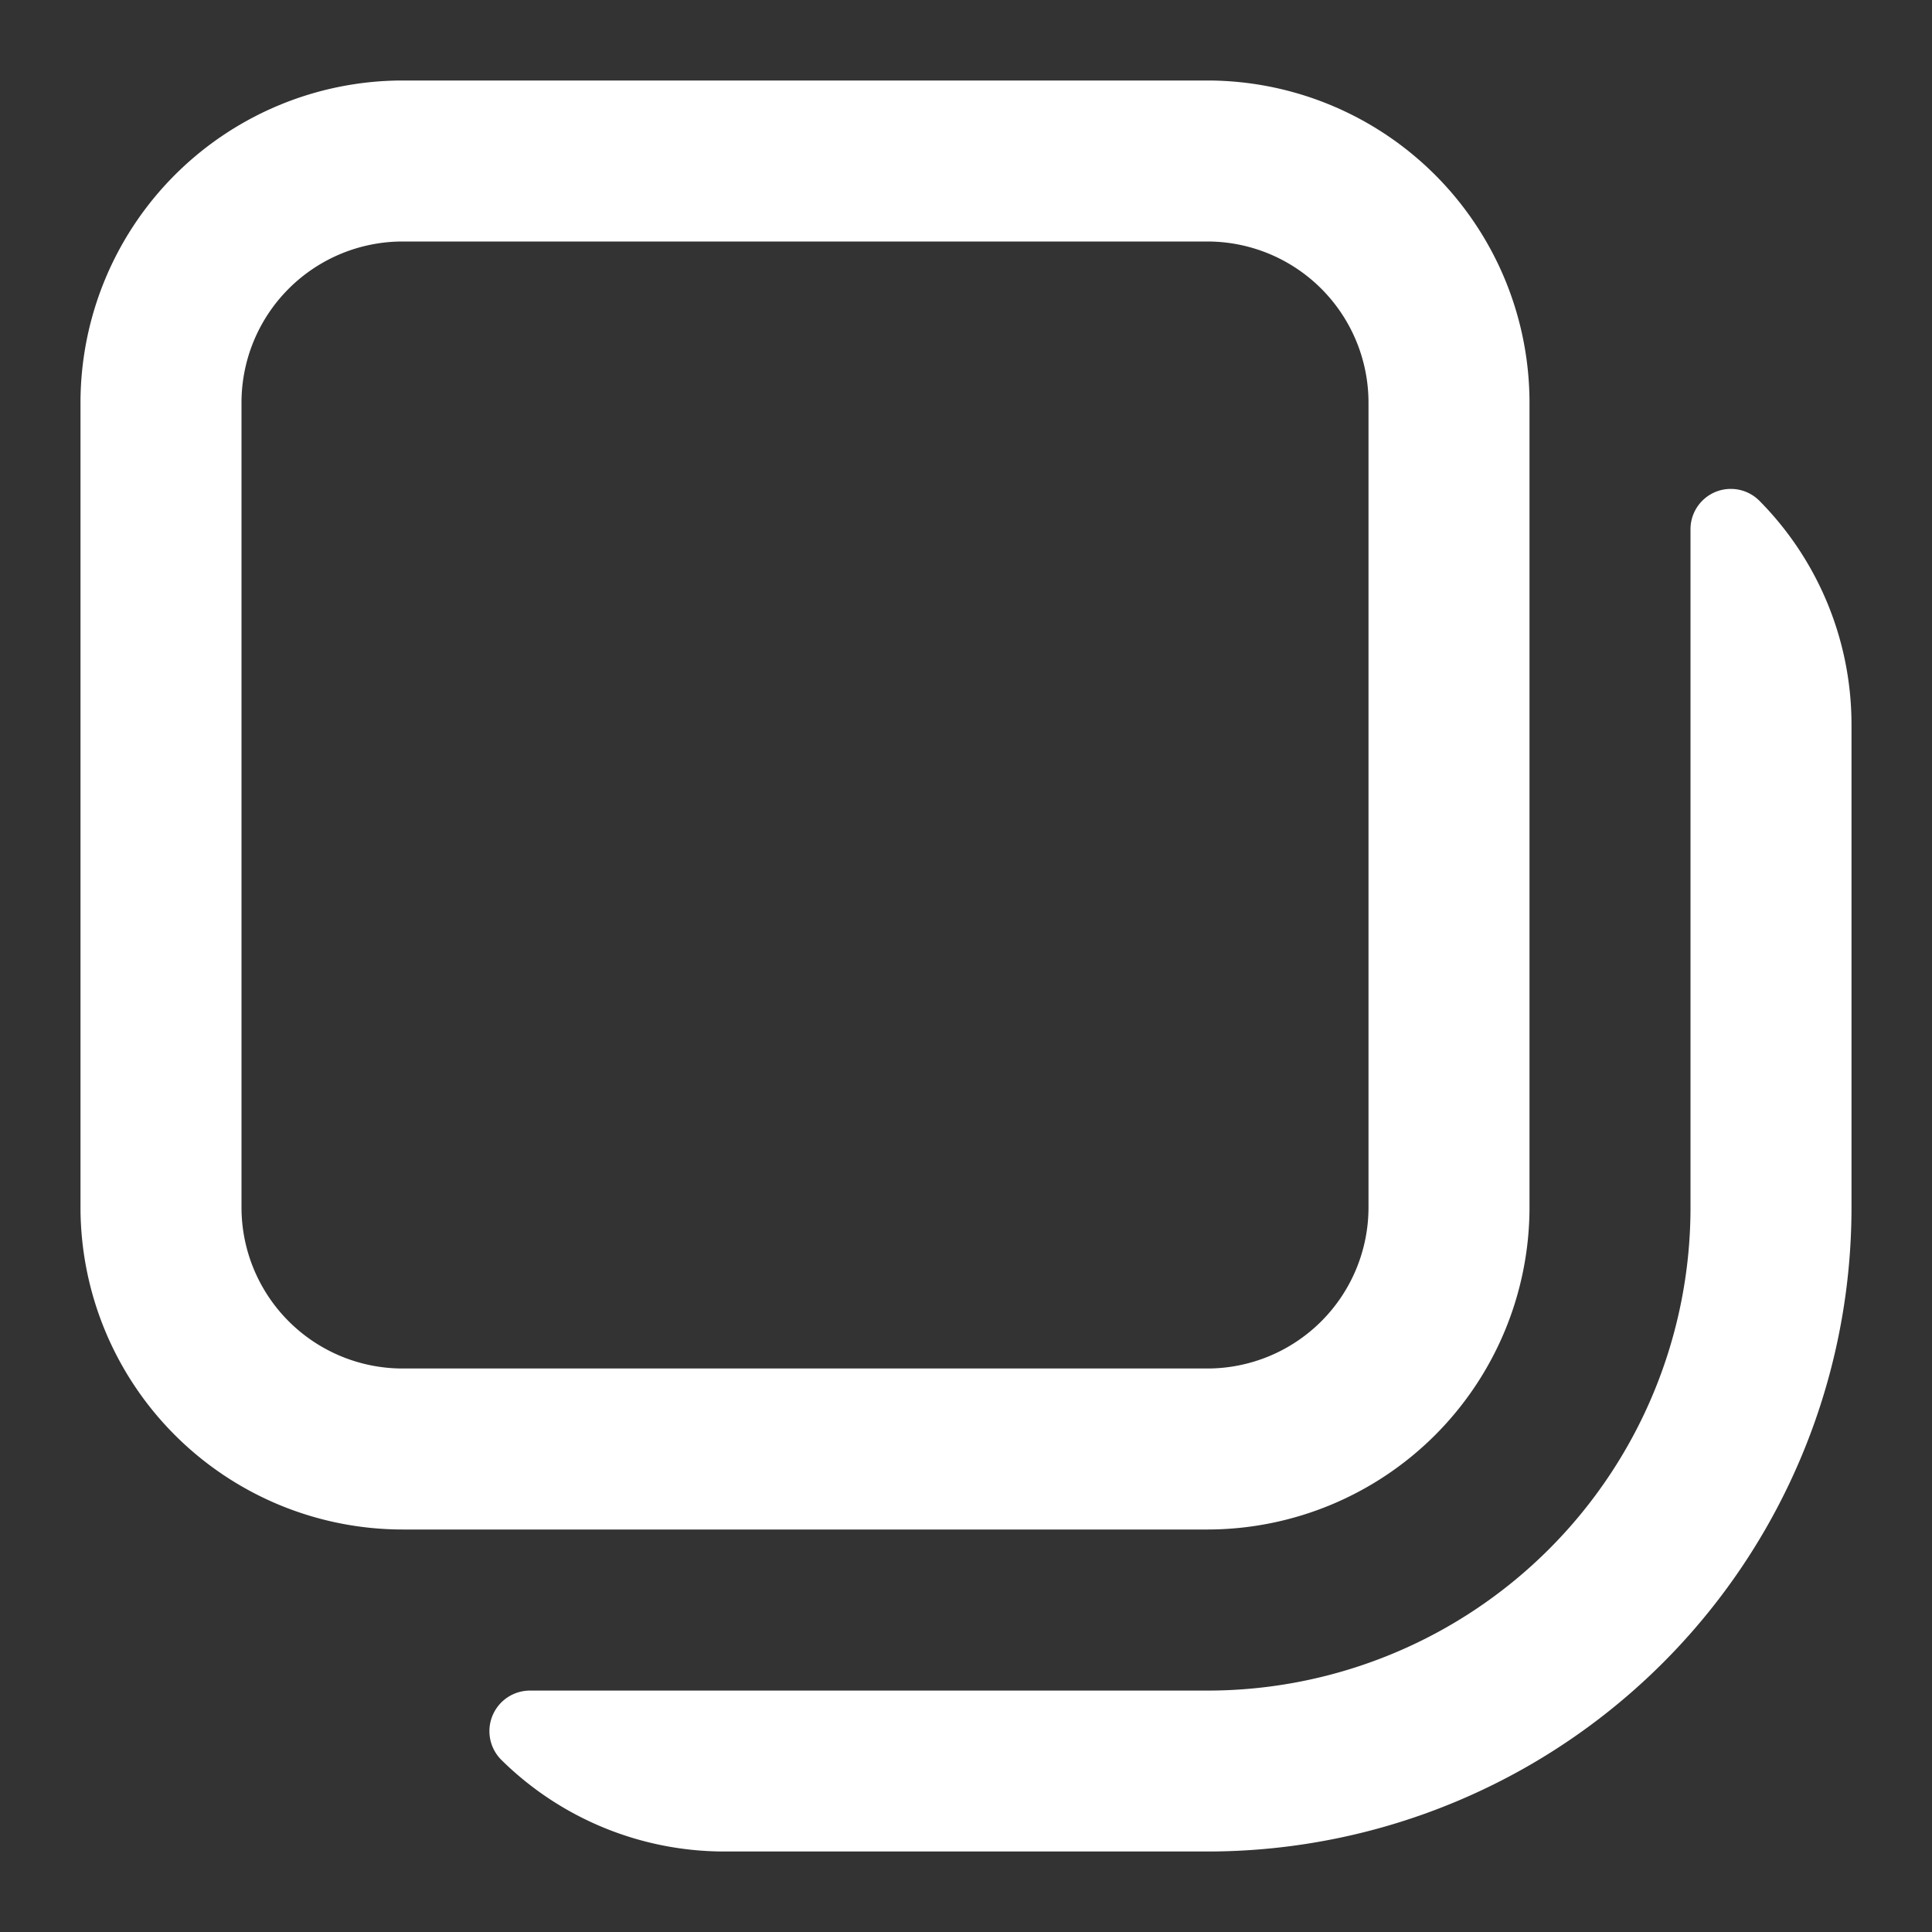 <svg aria-label="Open Media Gallery" class="_9zn7" color="#ffffff" fill="#ffffff" height="16" role="img" viewBox="0 0 24 24" width="16">
  <rect x="0" y="0" width="24" height="24" fill="#333333" stroke="none"/>
  <path d="M19 15V5a4.004 4.004 0 00-4-4H5a4.004 4.004 0 00-4 4v10a4.004 4.004 0 004 4h10a4.004 4.004 0 004-4zM3 15V5a2.002 2.002 0 012-2h10a2.002 2.002 0 012 2v10a2.002 2.002 0 01-2 2H5a2.002 2.002 0 01-2-2zm18.862-8.773A.501.501 0 0021 6.57v8.431a6 6 0 01-6 6H6.58a.504.504 0 00-.35.863A3.944 3.944 0 009 23h6a8 8 0 008-8V9a3.95 3.95 0 00-1.138-2.773z" fill-rule="evenodd"></path>
</svg>